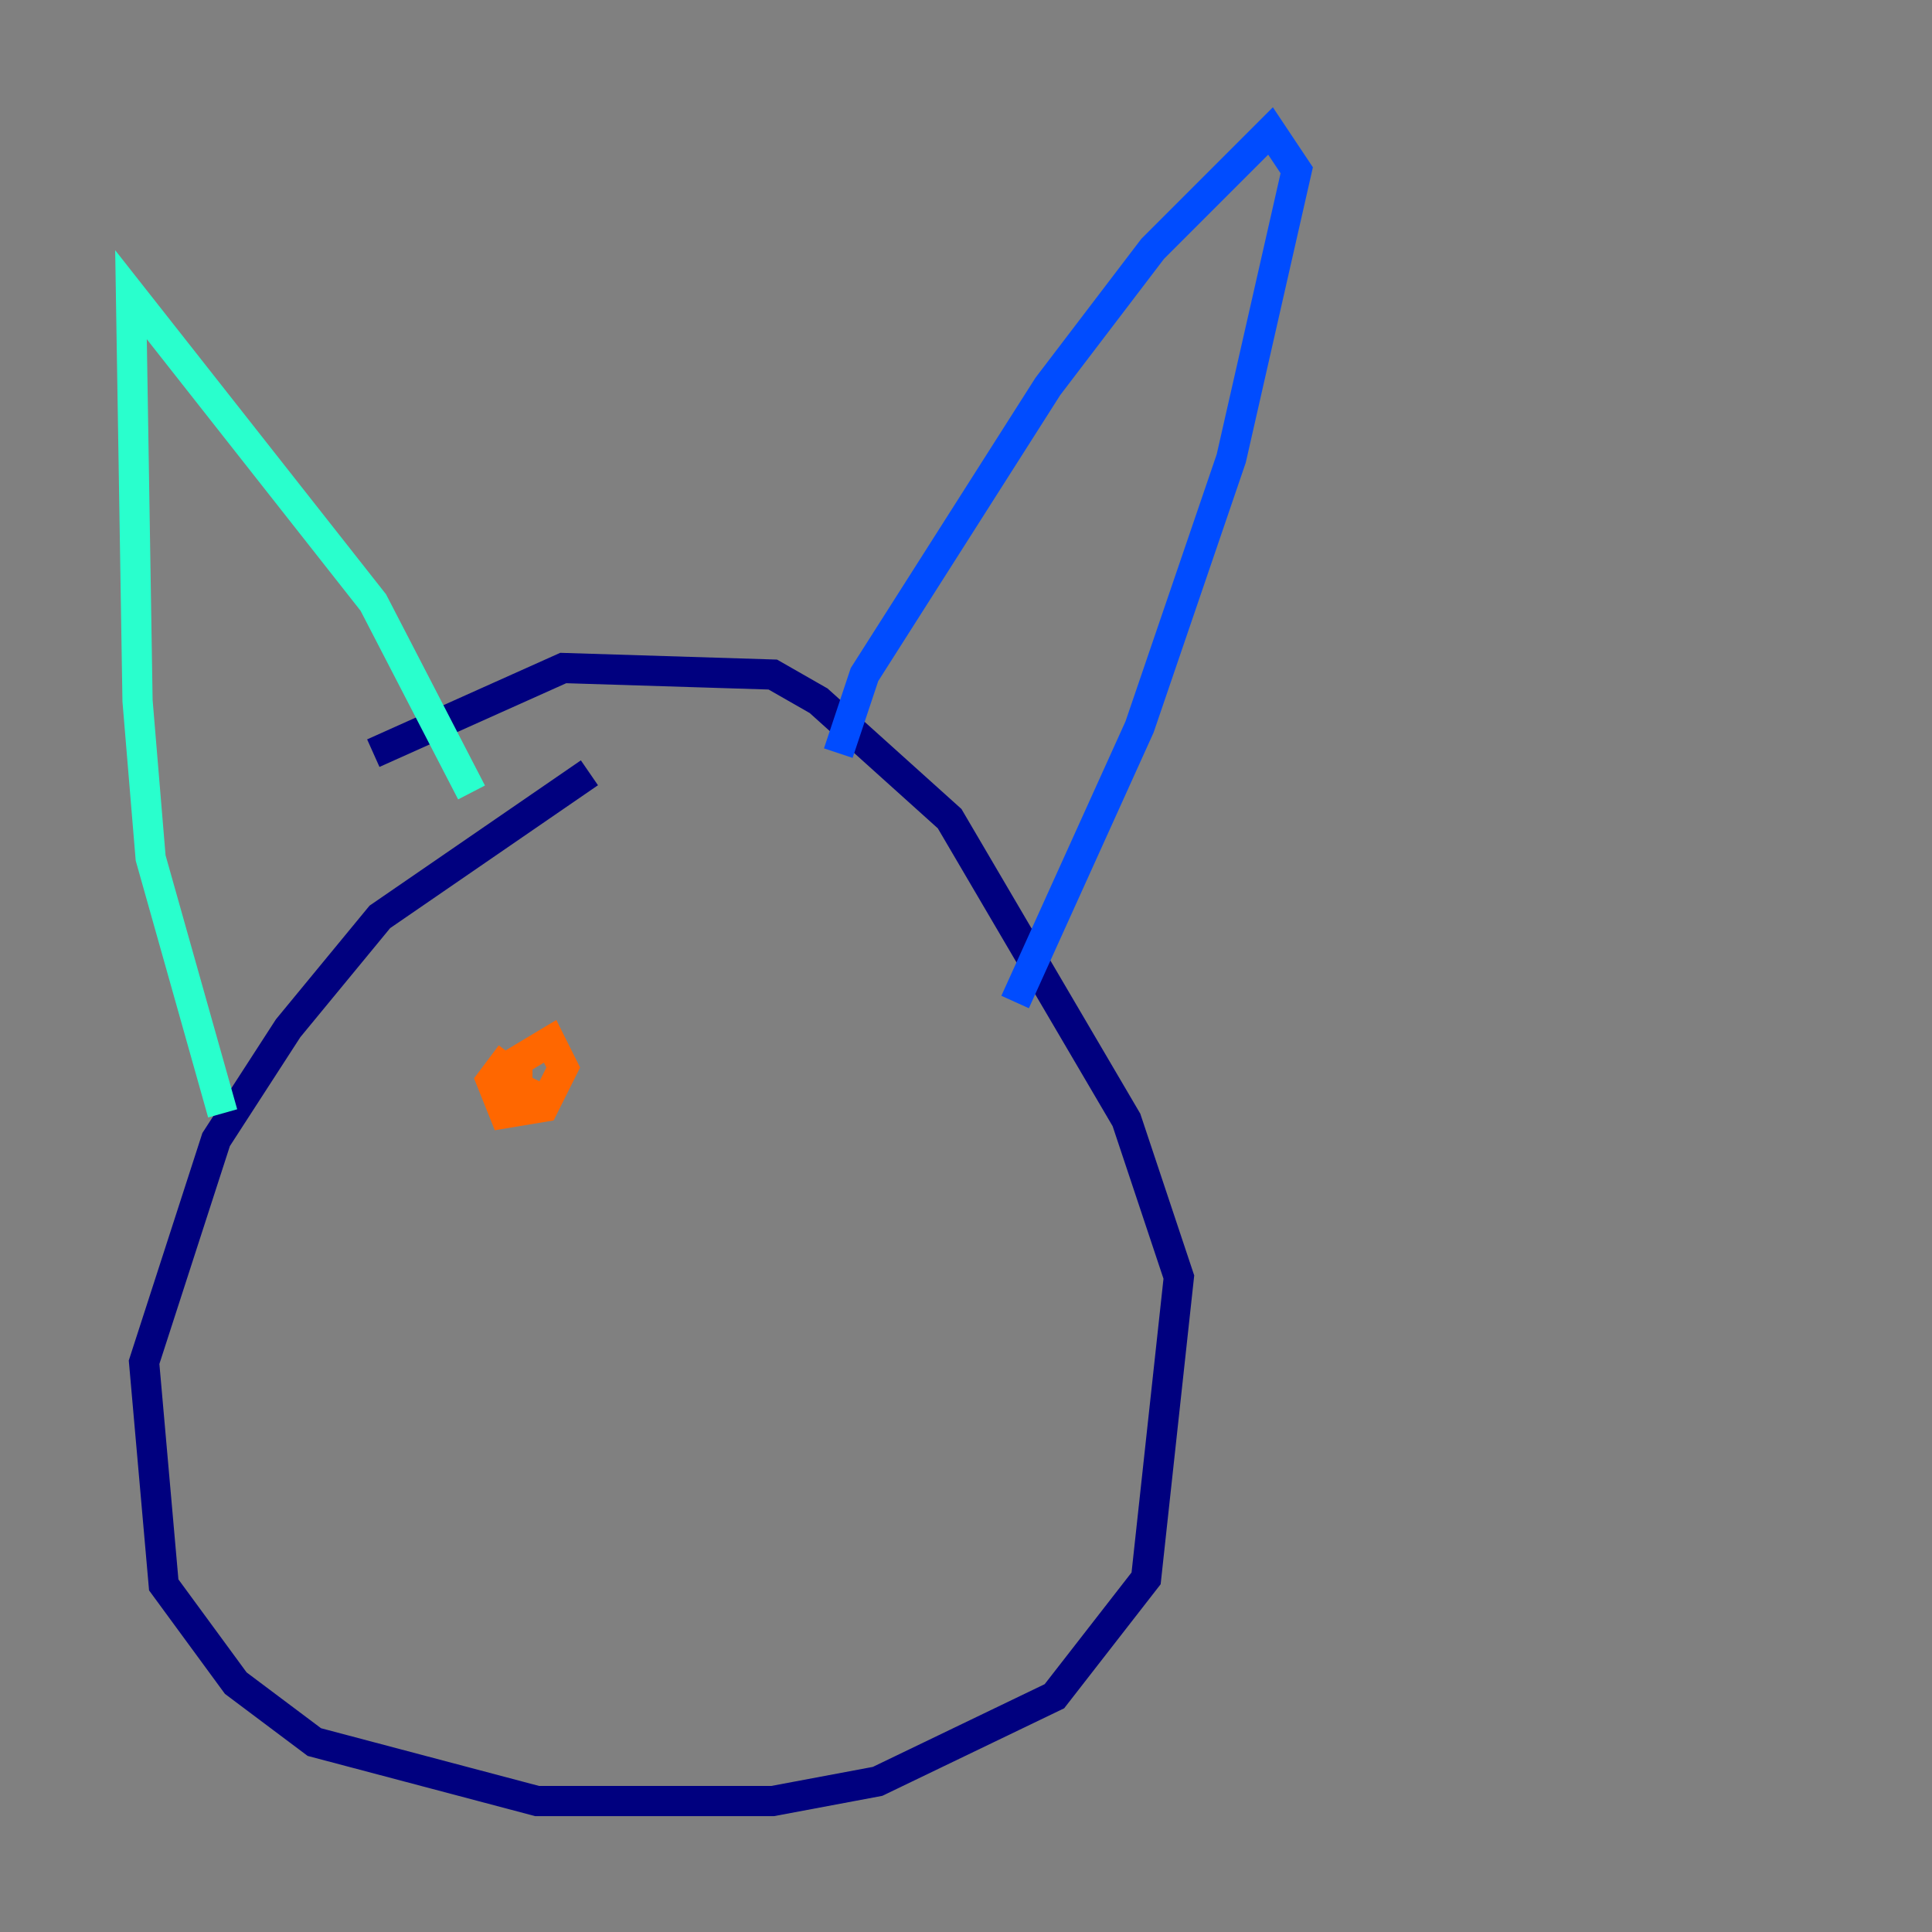 <?xml version="1.0" encoding="utf-8" ?>
<svg baseProfile="tiny" height="128" version="1.2" viewBox="0,0,128,128" width="128" xmlns="http://www.w3.org/2000/svg" xmlns:ev="http://www.w3.org/2001/xml-events" xmlns:xlink="http://www.w3.org/1999/xlink"><rect x="0" y="0" width="128" height="128" fill="#808080" stroke="none"/><defs /><polyline fill="none" points="39.051,51.2 25.166,60.746 19.091,68.122 14.319,75.498 9.546,90.251 10.848,105.003 15.62,111.512 20.827,115.417 35.58,119.322 51.2,119.322 58.142,118.02 69.858,112.38 75.932,104.57 78.102,84.61 74.63,74.197 62.915,54.237 54.237,46.427 51.2,44.691 37.315,44.258 24.732,49.898" stroke="#00007f" stroke-width="2" /><polyline fill="none" points="55.539,49.898 57.275,44.691 69.424,25.6 76.366,16.488 84.176,8.678 85.912,11.281 81.573,30.373 75.498,48.163 67.254,66.386" stroke="#004cff" stroke-width="2" /><polyline fill="none" points="31.241,52.502 24.732,39.919 8.678,19.525 9.112,46.427 9.98,56.841 14.752,73.763" stroke="#29ffcd" stroke-width="2" /><polyline fill="none" points="29.505,74.197 29.505,74.197" stroke="#cdff29" stroke-width="2" /><polyline fill="none" points="33.844,69.858 32.542,71.593 33.41,73.763 36.014,73.329 37.315,70.725 36.447,68.99 34.278,70.291 34.278,72.027 36.014,72.895" stroke="#ff6700" stroke-width="2" /><polyline fill="none" points="52.068,68.556 52.068,68.556" stroke="#7f0000" stroke-width="2" /></svg>